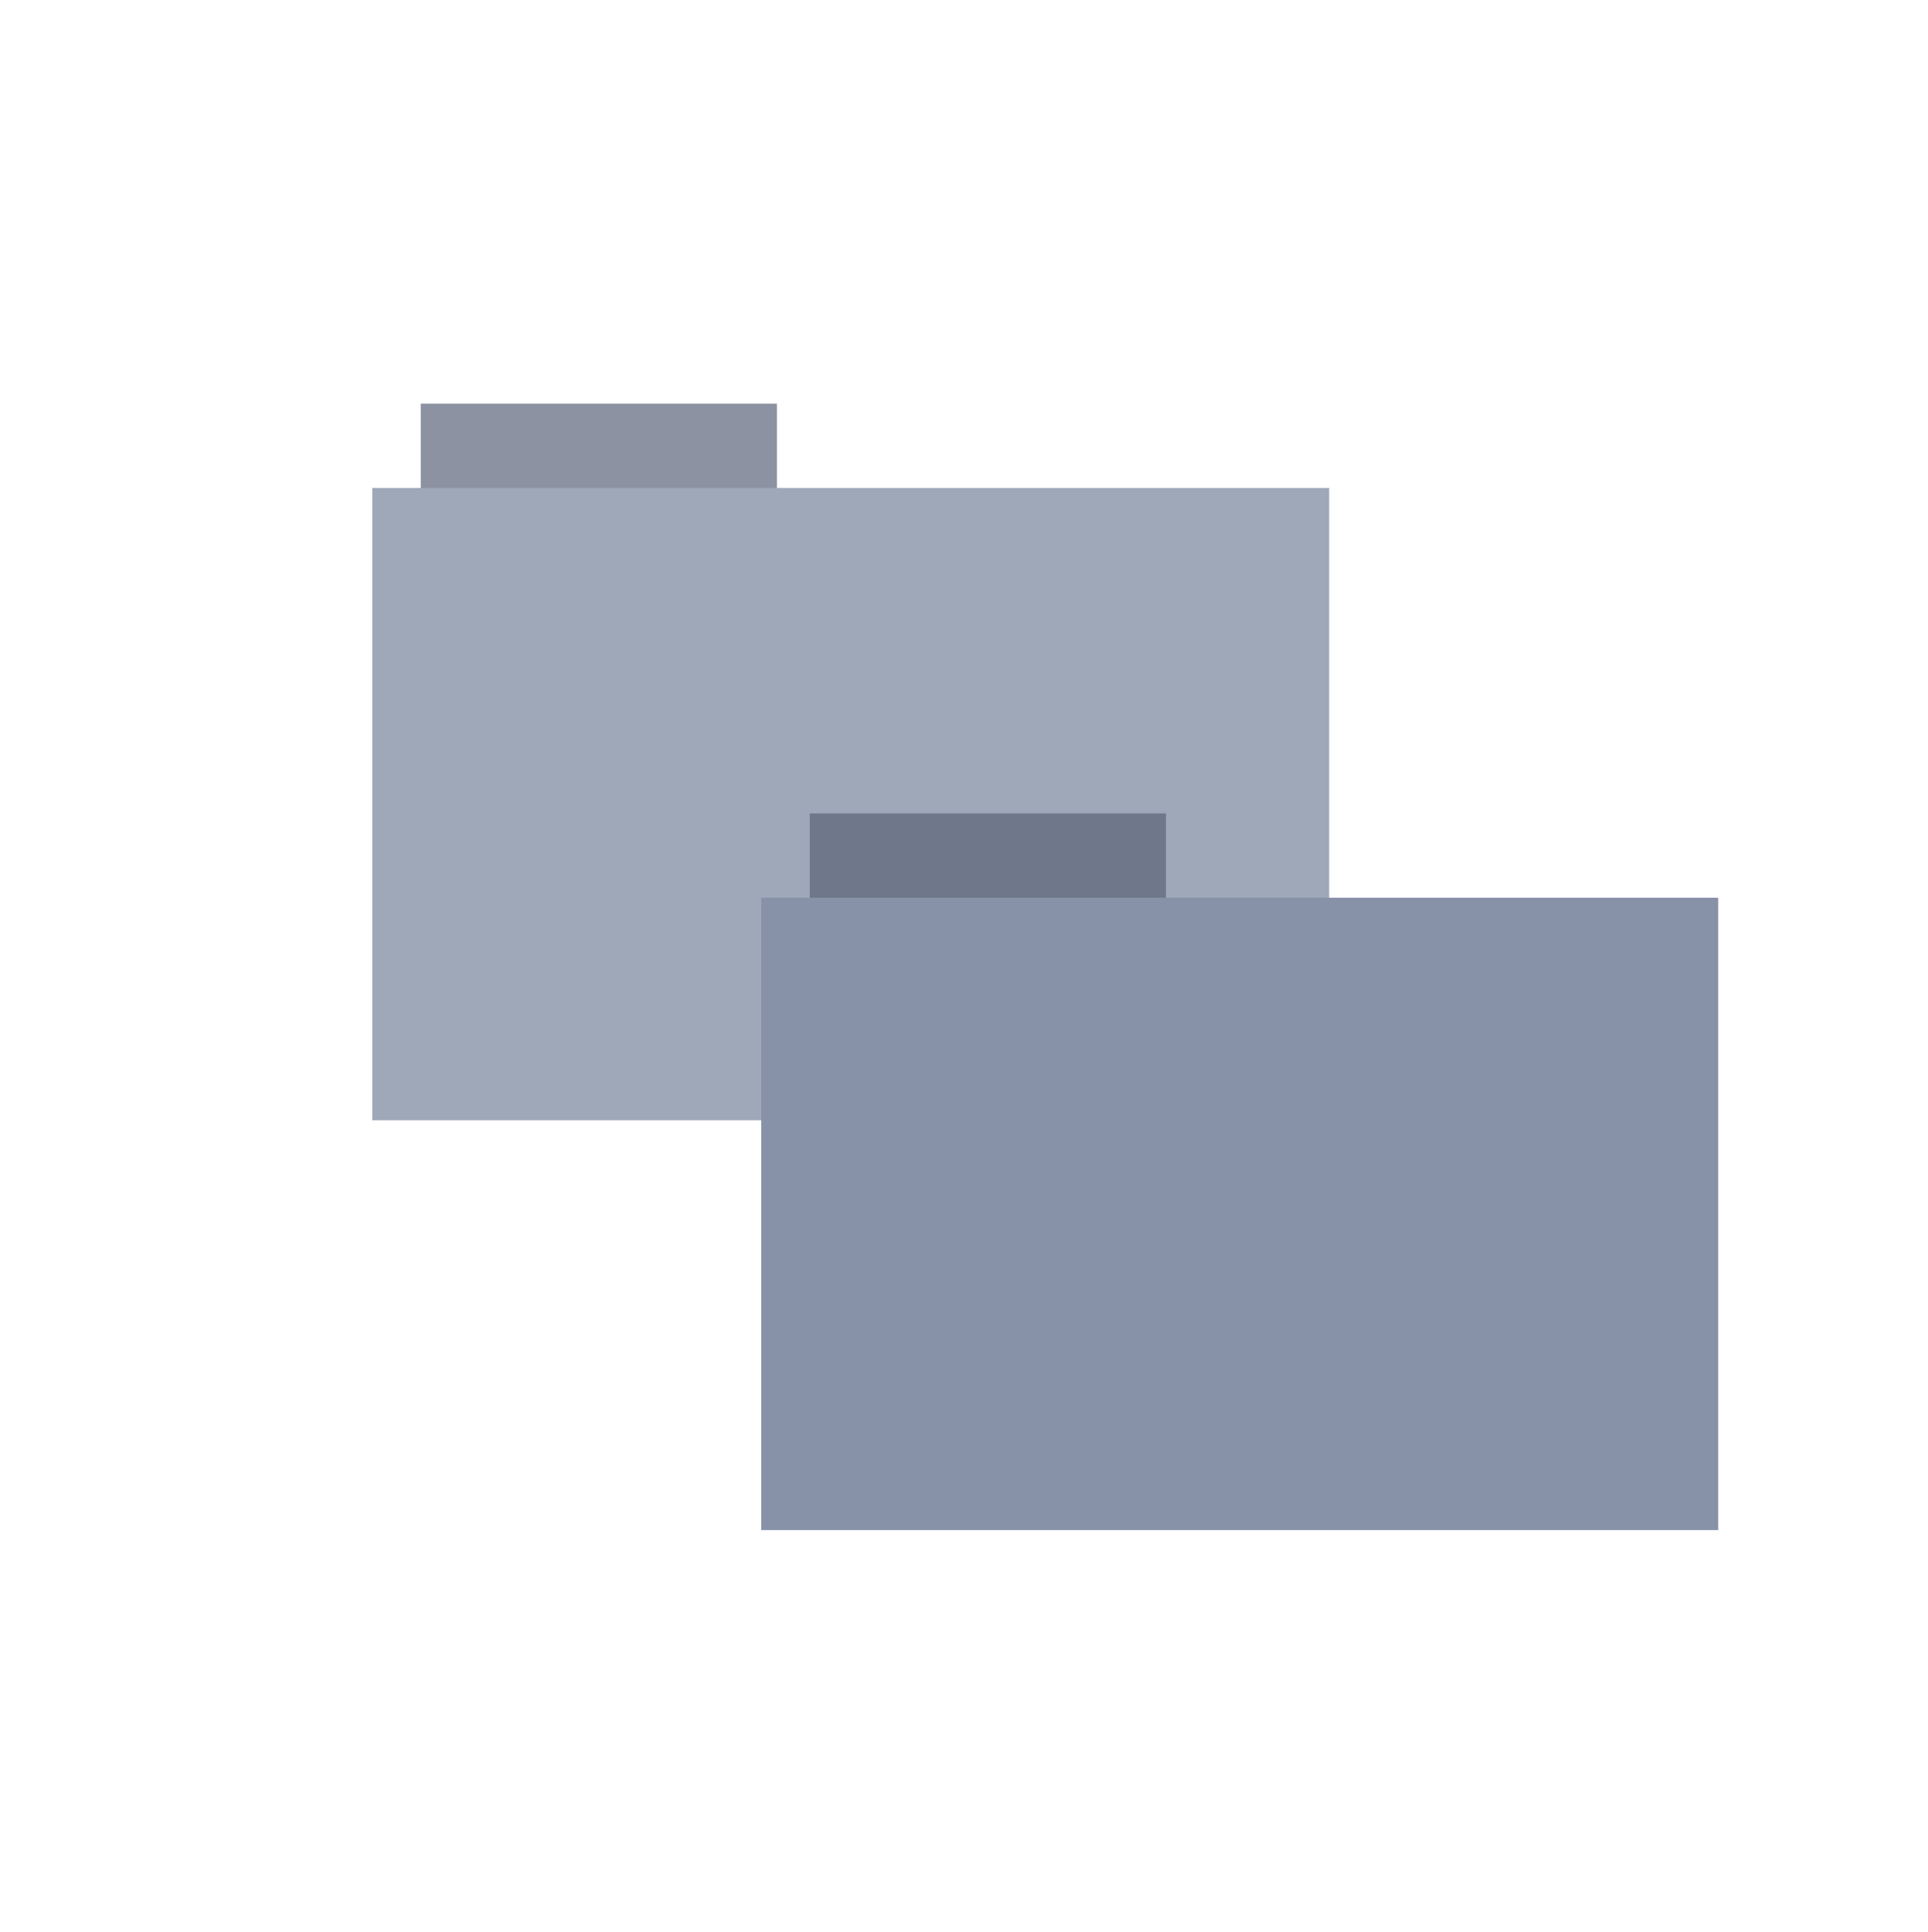 <?xml version="1.0" encoding="UTF-8" standalone="no"?>
<svg xmlns="http://www.w3.org/2000/svg" height="513" width="512" version="1.1">
 <g transform="matrix(0.515,0,0,0.515,94.38,70.244)" style="opacity:0.8">
  <path d="M 33.693,71.733 H 217.373 V 116.294 H 33.693 Z" style="fill:#6F778A;fill-rule:evenodd"/>
  <path d="M 8.695,115.208 H 502.131 v 326.059 H 8.695 Z" style="fill:#8792A8;fill-rule:evenodd"/>
 </g>
 <g transform="matrix(0.515,0,0,0.515,197.675,179.05)">
  <path d="M 33.693,71.733 H 217.373 V 116.294 H 33.693 Z" style="fill:#6F778A;fill-rule:evenodd"/>
  <path d="M 8.695,115.208 H 502.131 v 326.059 H 8.695 Z" style="fill:#8792A8;fill-rule:evenodd"/>
 </g>
</svg>
